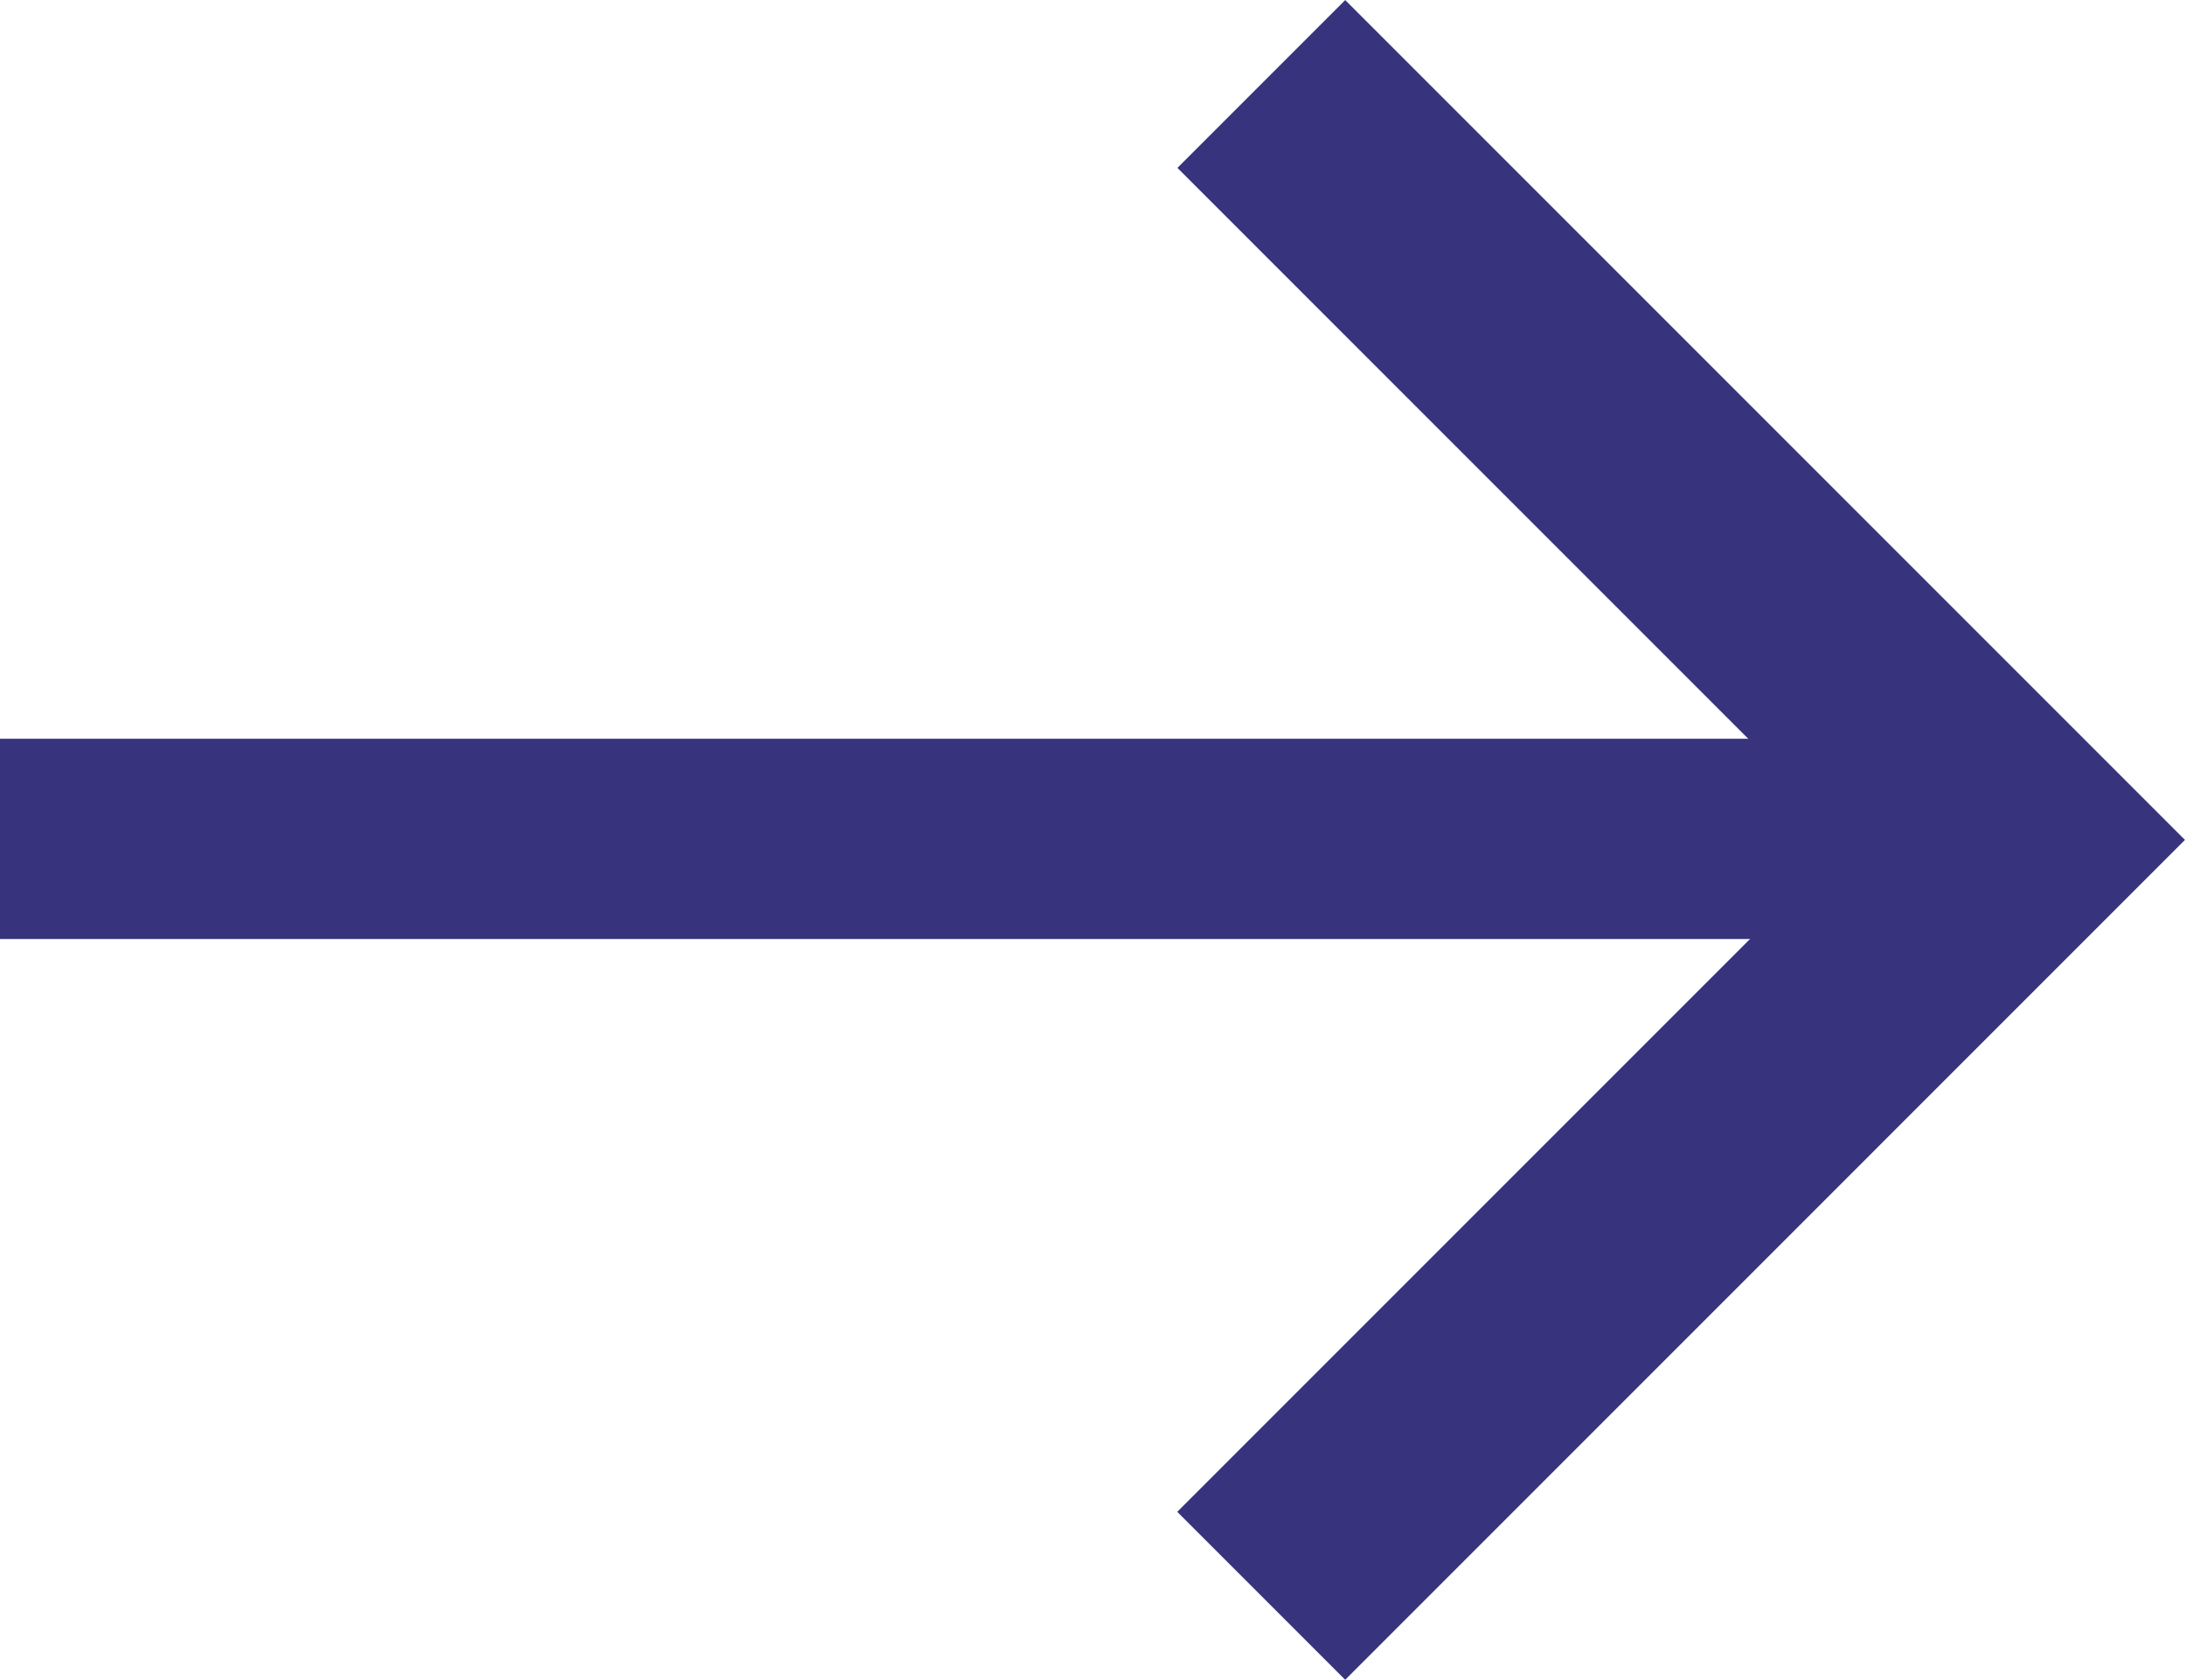 <svg xmlns="http://www.w3.org/2000/svg" width="10.912" height="8.388" viewBox="0 0 10.912 8.388"><g transform="translate(0 0)"><line x2="10.276" transform="translate(0 4.189)" fill="none" stroke="#38337d" stroke-width="1"/><path d="M0,5.931V0H1.186V4.746H5.931V5.931Z" transform="translate(6.718 8.388) rotate(-135)" fill="#38337d"/></g></svg>